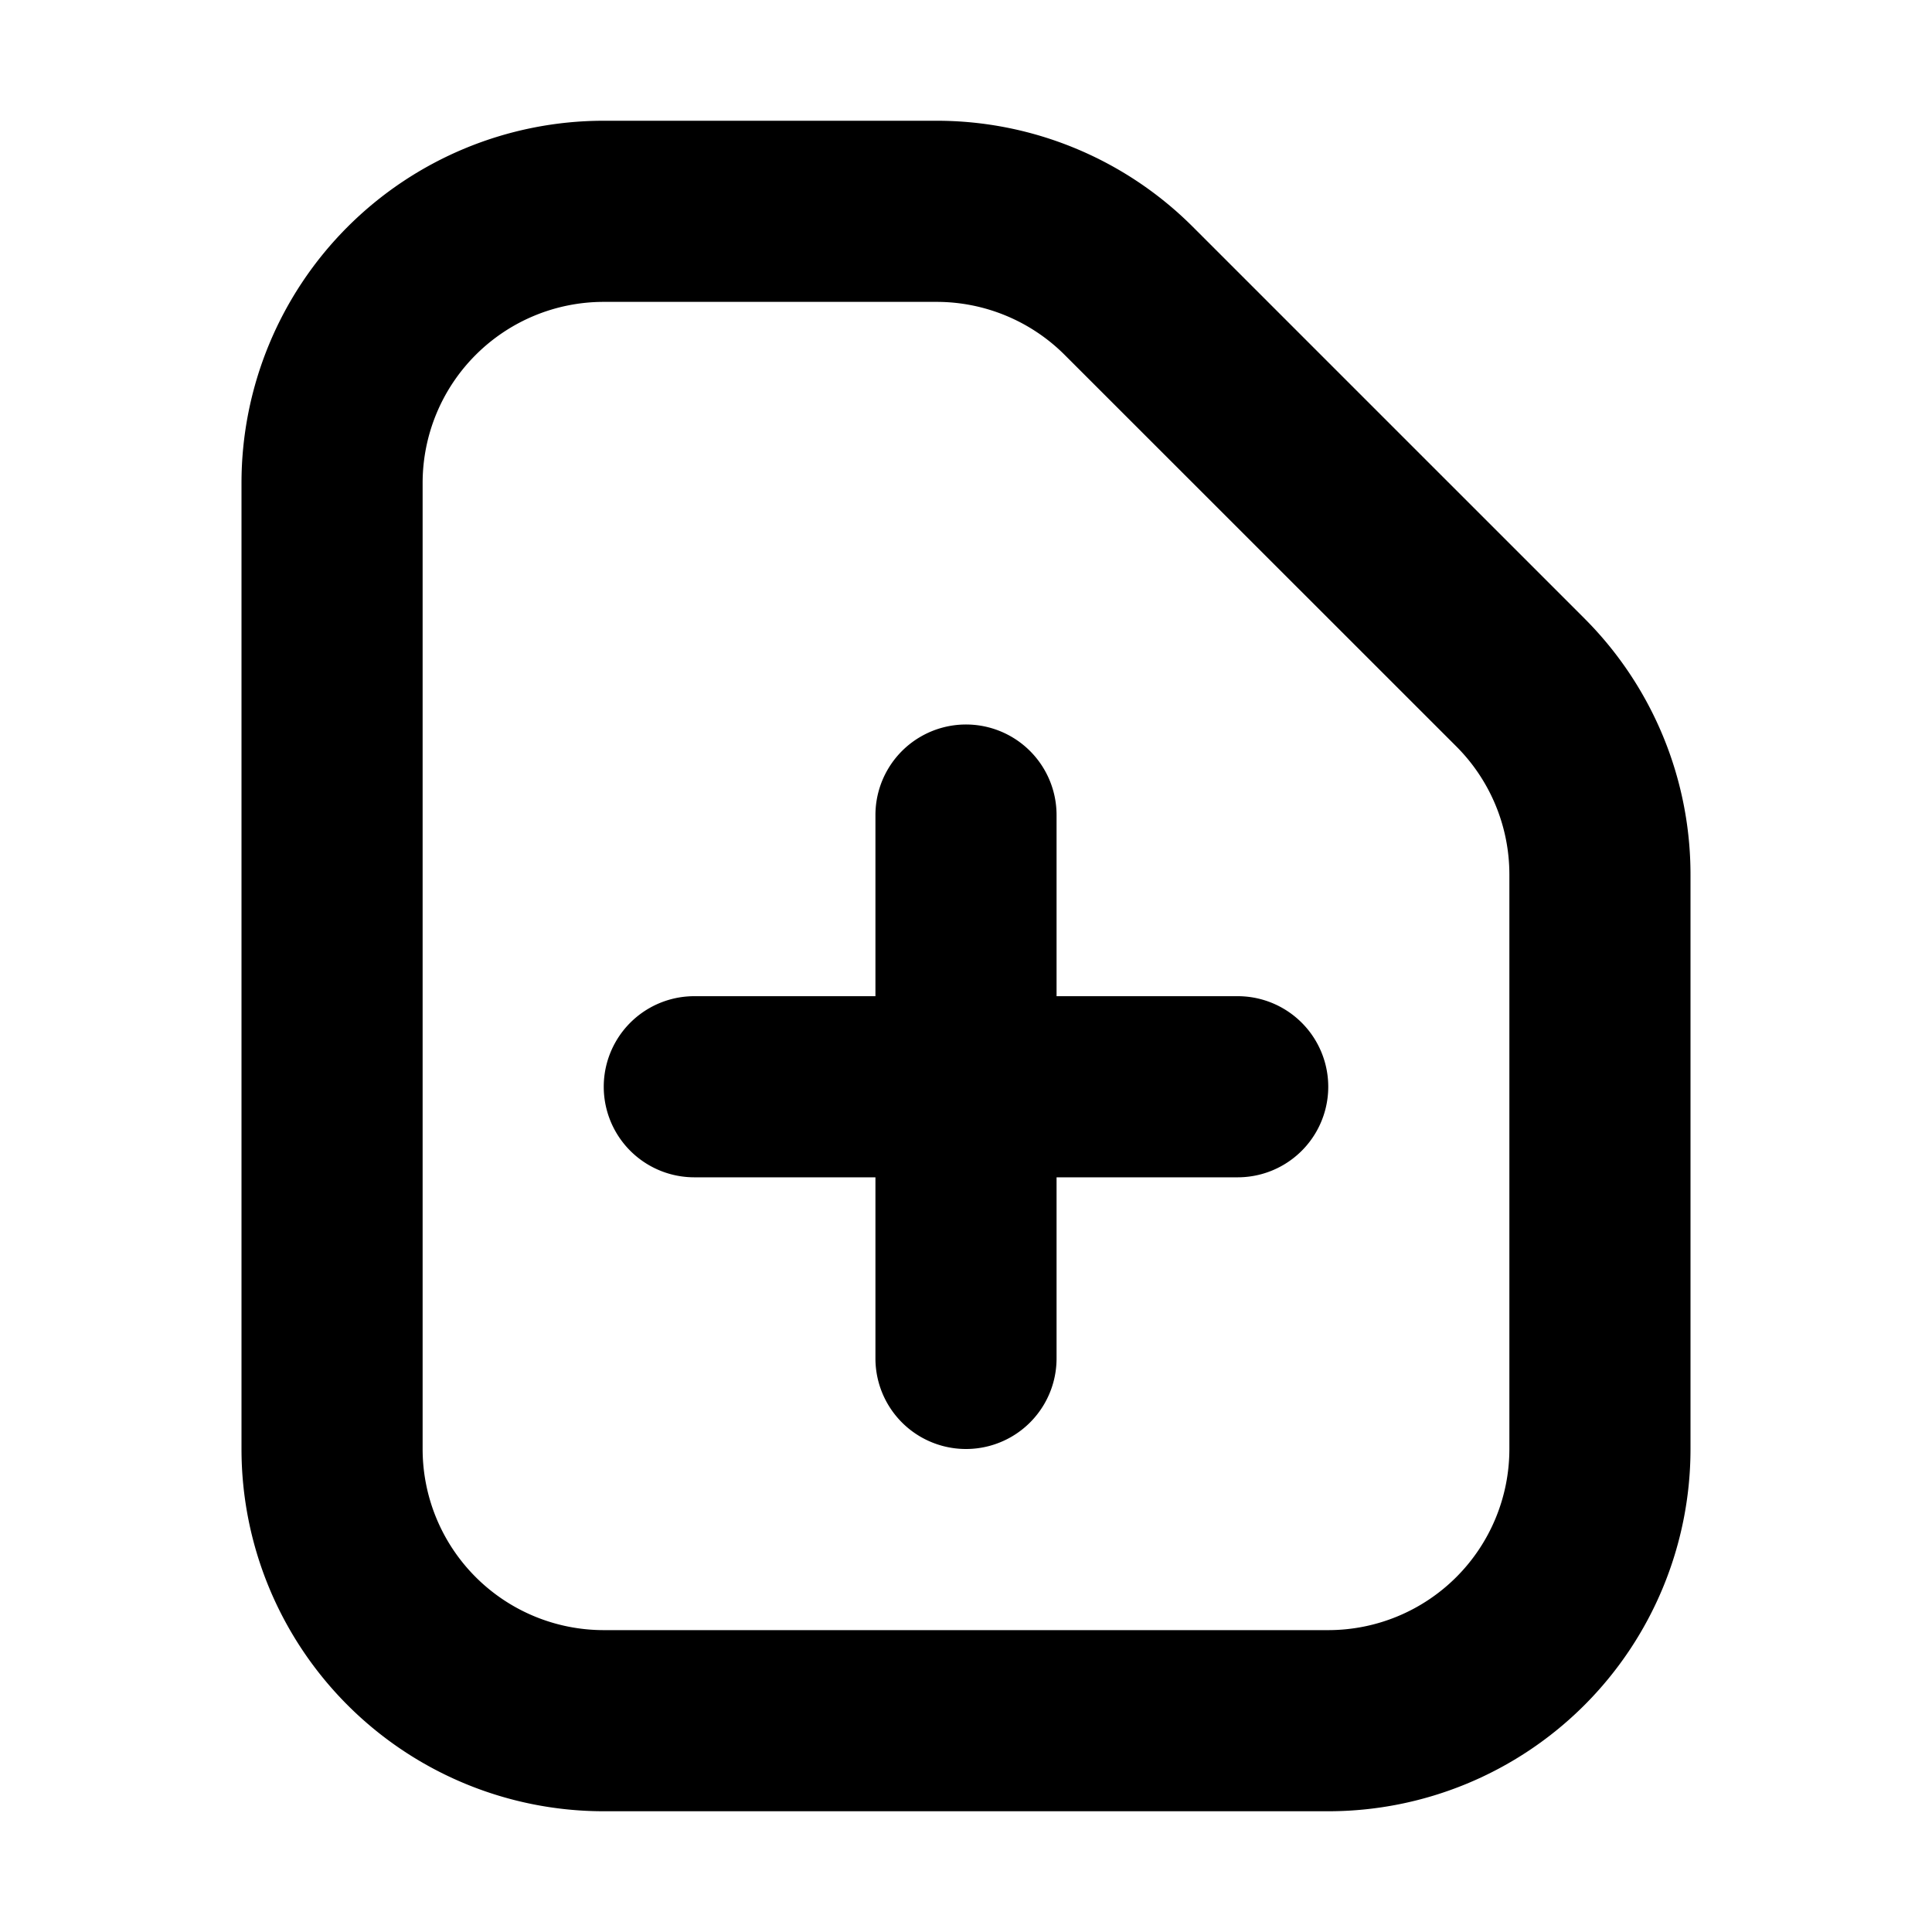 <svg xmlns="http://www.w3.org/2000/svg" width="16" height="16" fill="none" viewBox="0 0 16 16"><path fill="currentColor" fill-rule="evenodd" d="M12.5 12a1.5 1.5 0 0 1-1.5 1.5H5A1.5 1.5 0 0 1 3.5 12V4A1.5 1.5 0 0 1 5 2.5h2.757a1.5 1.5 0 0 1 1.061.44l3.243 3.242a1.5 1.5 0 0 1 .439 1.06zm.621-6.879A3 3 0 0 1 14 7.243V12a3 3 0 0 1-3 3H5a3 3 0 0 1-3-3V4a3 3 0 0 1 3-3h2.757a3 3 0 0 1 2.122.879zM8.75 6.75a.75.75 0 0 0-1.5 0v1.5h-1.5a.75.75 0 0 0 0 1.5h1.5v1.5a.75.75 0 0 0 1.5 0v-1.5h1.5a.75.75 0 0 0 0-1.5h-1.5z" clip-rule="evenodd"/></svg>